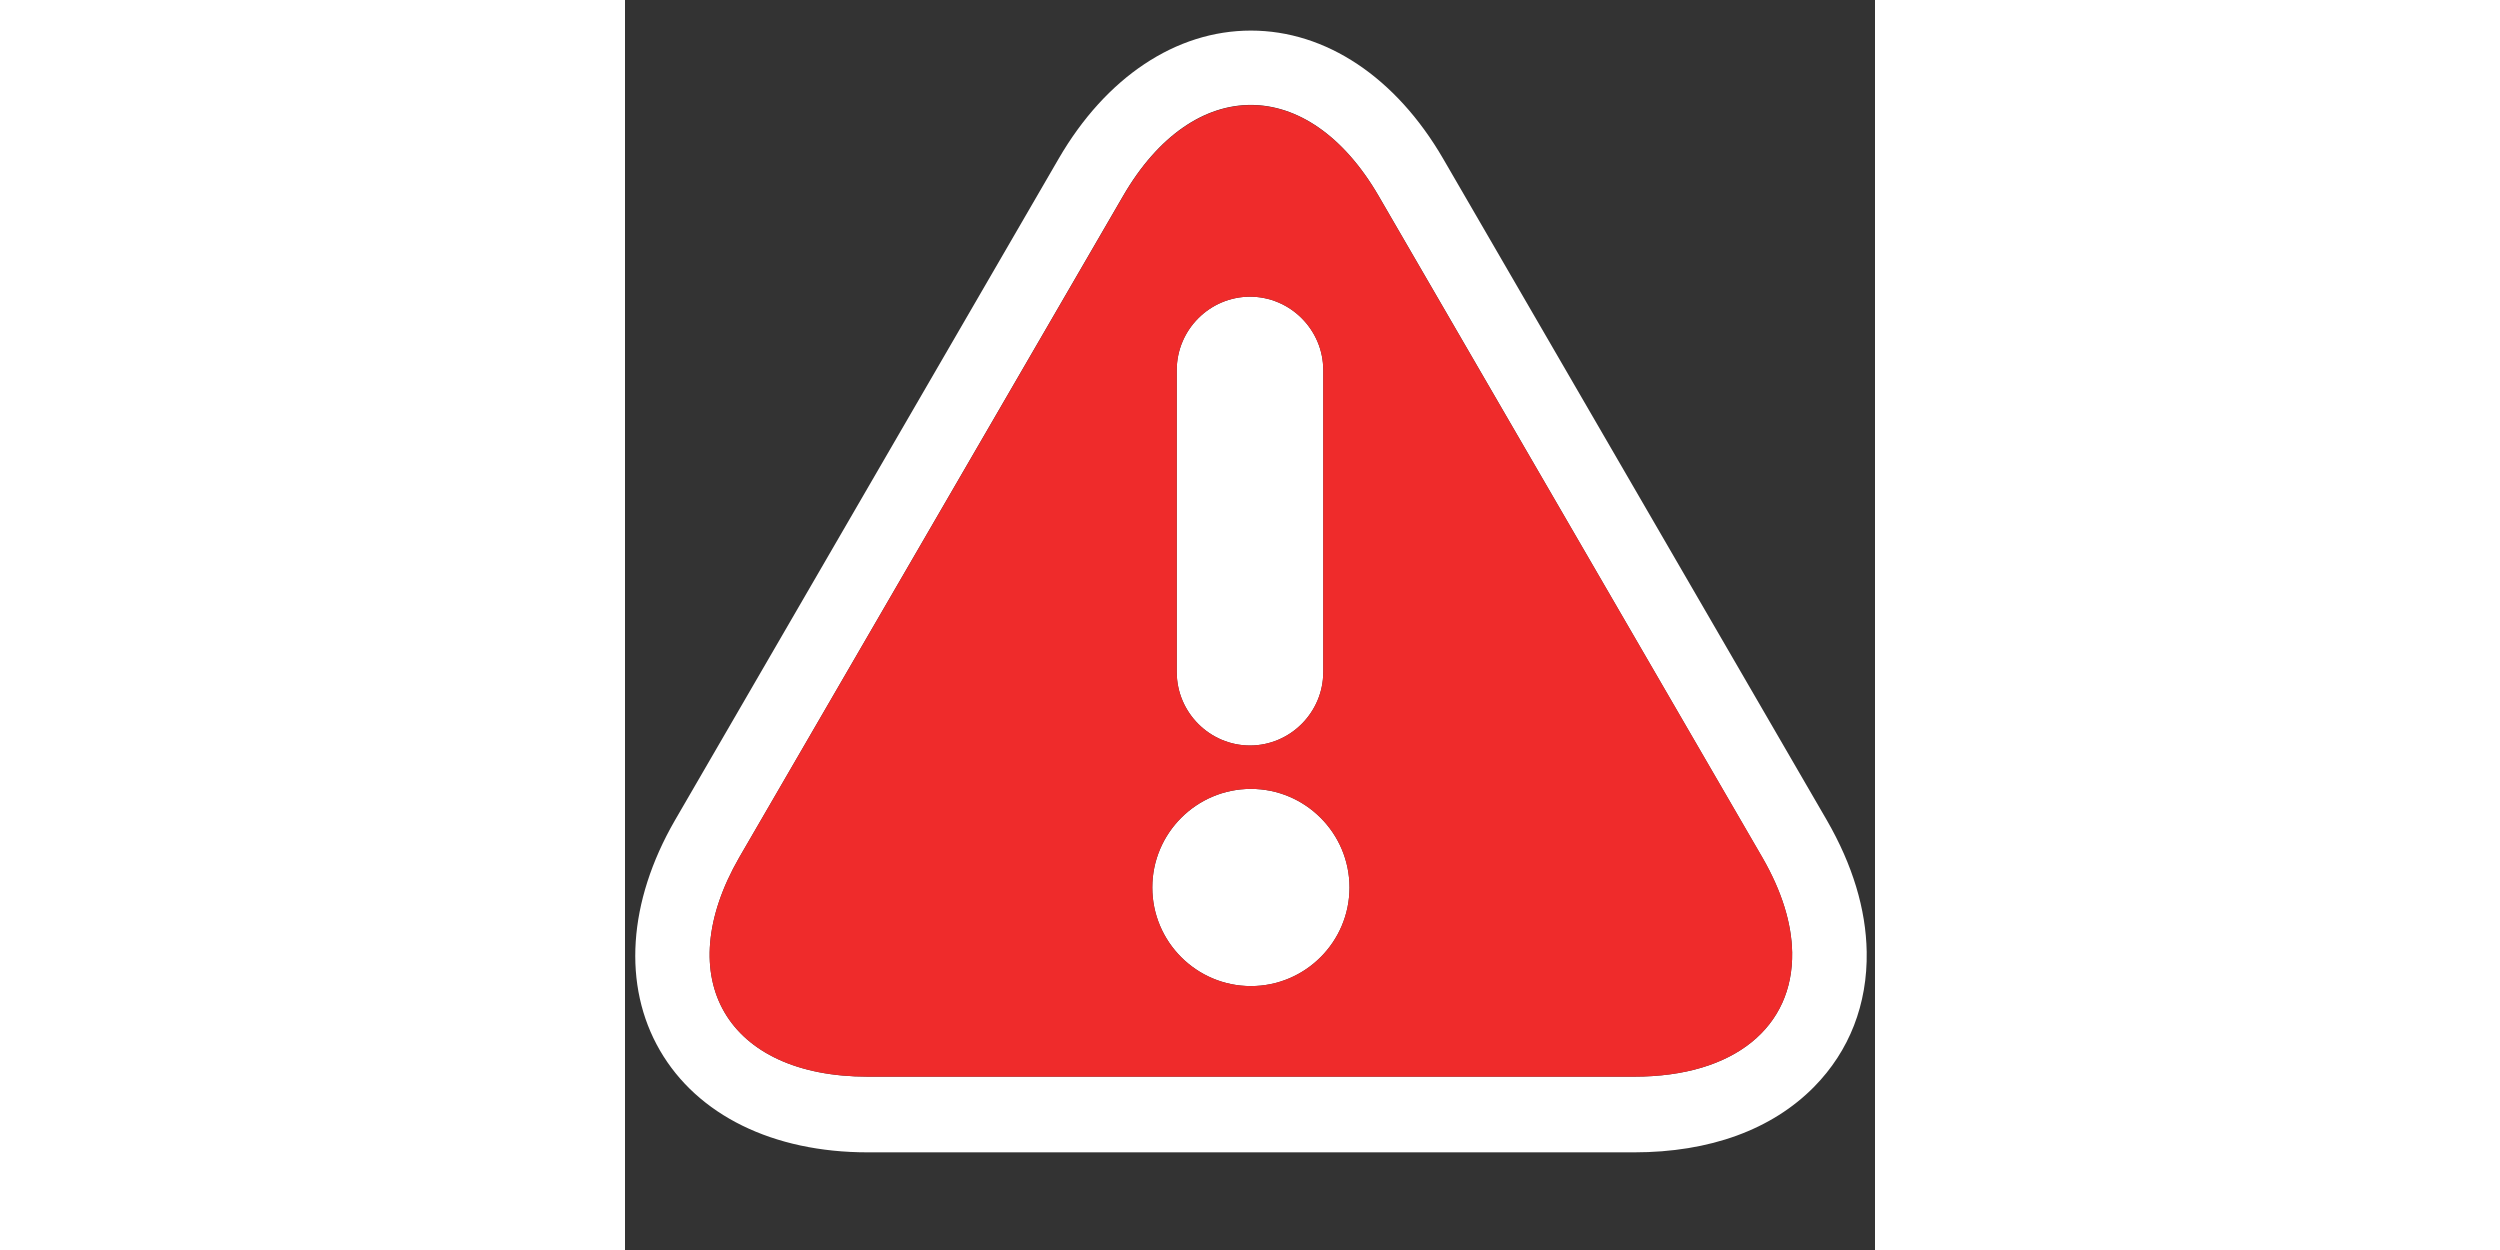 <?xml version="1.0" standalone="no"?><!DOCTYPE svg PUBLIC "-//W3C//DTD SVG 1.1//EN" "http://www.w3.org/Graphics/SVG/1.1/DTD/svg11.dtd"><svg class="icon" height="512" viewBox="0 0 1024 1024" version="1.1" xmlns="http://www.w3.org/2000/svg"><rect x="0" y="0" width="1024" height="1024" fill="#333333" stroke="none"/><path d="M511.98 610.708c32.88 0 60.02-26.982 60.02-60.142V303.2c0-33.166-27.132-60.15-60.002-60.15S452 270.032 452 303.2v247.368c0 33.158 27.124 60.14 59.98 60.14z" fill="#FFFFFF" /><path d="M984.626 672.06L670.216 129.98c-38.7-66.682-96.102-104.926-157.484-104.926-61.376 0-118.764 38.234-157.46 104.914L40.77 672.232C2.394 738.862-2.064 807.44 28.54 860.38 59.258 913.522 121.308 944 198.78 944h627.934c61.906 0 112.9-18.59 147.476-53.758 28.868-29.364 43.736-67.59 43.006-110.55-0.596-34.934-11.524-71.094-32.57-107.632zM826.714 882H198.78c-115.292 0-162.296-80.446-105.096-179.76L408.094 160.37c57.648-99.334 151.66-99.188 209.31 0.146l314.4 542.124c16.088 27.932 23.934 53.968 24.338 77.6 1.03 60.39-46.554 101.76-129.428 101.76z" fill="#FFFFFF" /><path d="M512.75 646.264c-44.538 0-80.77 36.236-80.77 80.778 0 44.53 36.232 80.758 80.77 80.758 44.53 0 80.756-36.228 80.756-80.758 0-44.542-36.226-80.778-80.756-80.778z" fill="#FFFFFF" /><path d="M617.404 160.632c-57.65-99.334-151.662-99.362-209.31-0.028L93.684 702.24C36.484 801.554 83.49 882 198.78 882h627.934c82.874 0 130.458-41.34 129.428-101.732-0.404-23.63-8.25-49.874-24.338-77.804l-314.4-541.832zM452 303.2c0-33.166 27.128-60.15 59.998-60.15S572 270.032 572 303.2v247.368c0 33.16-27.138 60.142-60.02 60.142-32.858 0-59.98-26.982-59.98-60.142V303.2z m60.75 504.598c-44.538 0-80.77-36.228-80.77-80.758 0-44.542 36.232-80.778 80.77-80.778 44.53 0 80.756 36.236 80.756 80.778 0 44.53-36.226 80.758-80.756 80.758z" fill="#EF2B2B" /></svg>